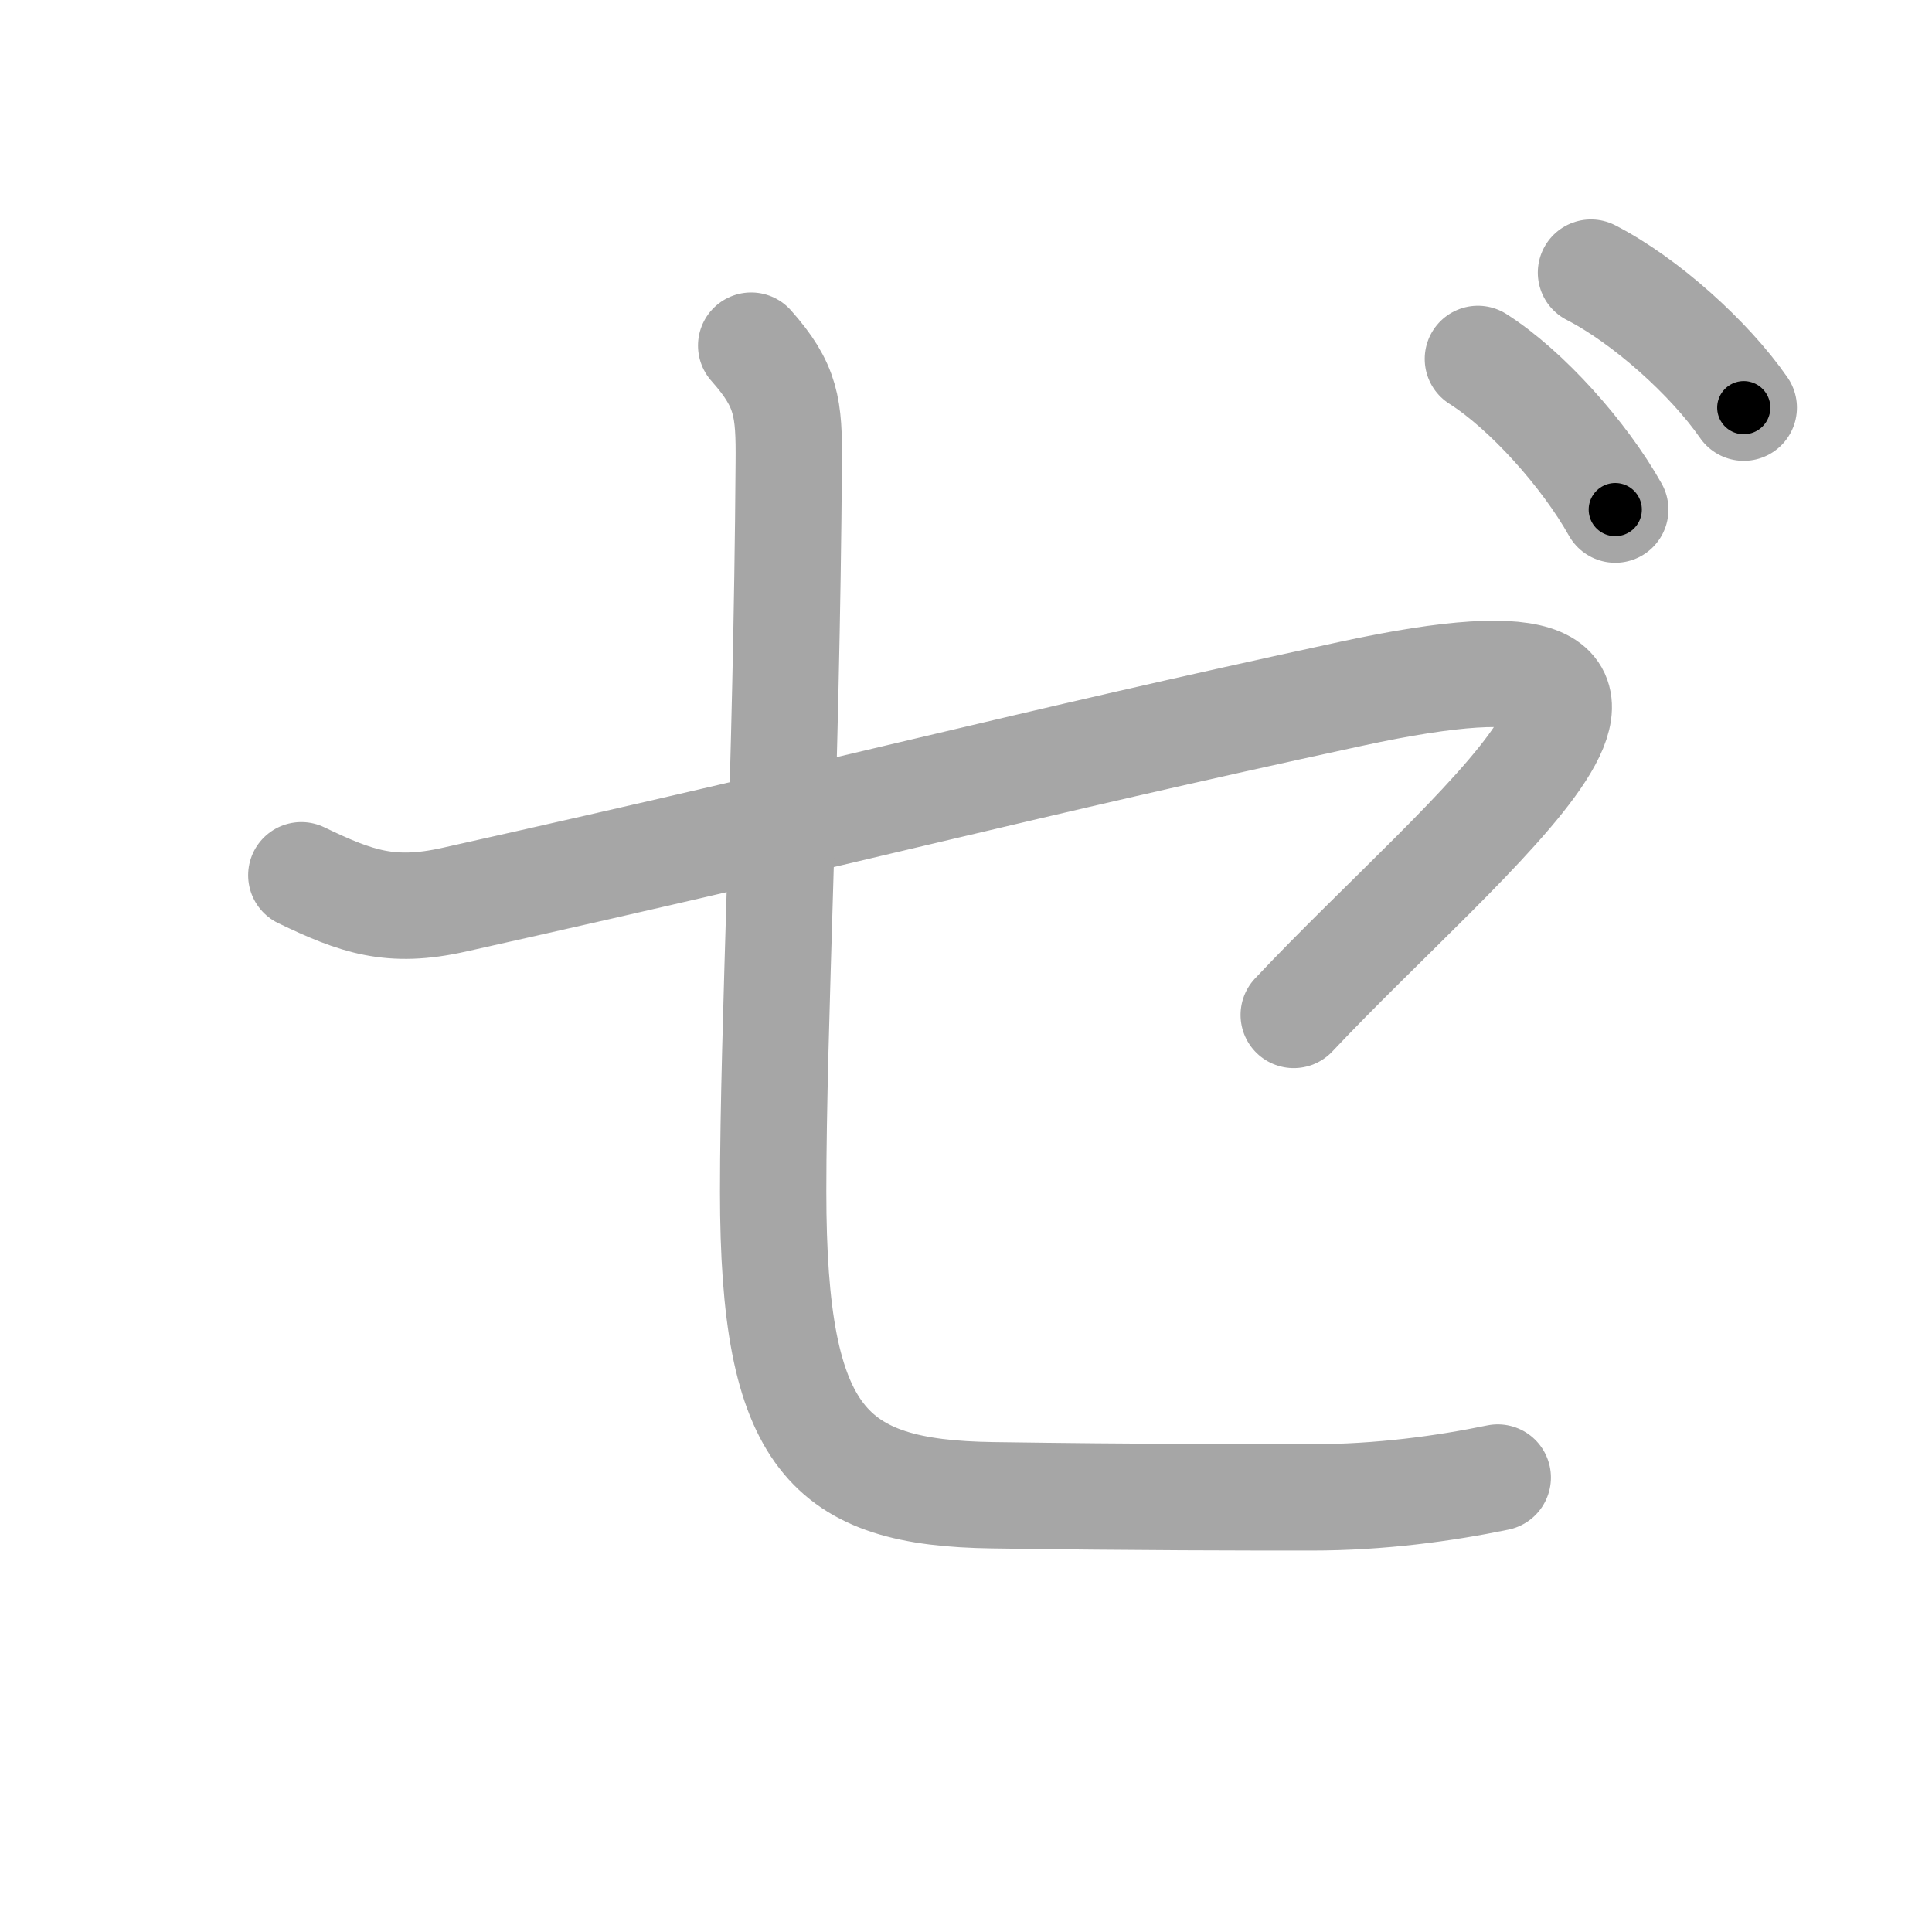 <svg xmlns="http://www.w3.org/2000/svg" viewBox="0 0 109 109" id="30bc"><g fill="none" stroke="#a6a6a6" stroke-width="6" stroke-linecap="round" stroke-linejoin="round"><g><path d="M17,49.38c3.12,1.5,5.04,2.18,8.62,1.38c23.5-5.25,31.24-7.43,50.62-11.62c23.12-5,6.5,7.75-3.25,18.12" /><path d="M42.38,19.5c2,2.25,2.15,3.5,2.12,6.62c-0.12,17.5-0.88,31.75-0.88,41.12c0,14,3.13,16.99,12.38,17.12c8.38,0.12,14.12,0.12,18,0.12c3.88,0,7.5-0.5,10.5-1.12" /><path d="M83.38,20.25c2.75,1.75,6,5.38,7.75,8.5" /><path d="M89.76,15.38c3.06,1.57,6.68,4.82,8.62,7.62" /></g></g><g fill="none" stroke="#000" stroke-width="3" stroke-linecap="round" stroke-linejoin="round"><path d="M17,49.38c3.12,1.5,5.04,2.18,8.62,1.38c23.5-5.25,31.24-7.43,50.62-11.62c23.12-5,6.5,7.75-3.25,18.12" stroke-dasharray="96.76" stroke-dashoffset="96.76"><animate attributeName="stroke-dashoffset" values="96.76;96.76;0" dur="0.728s" fill="freeze" begin="0s;30bc.click" /></path><path d="M42.38,19.5c2,2.25,2.15,3.5,2.12,6.62c-0.12,17.5-0.88,31.75-0.88,41.12c0,14,3.13,16.99,12.38,17.12c8.38,0.12,14.12,0.12,18,0.12c3.88,0,7.5-0.5,10.5-1.12" stroke-dasharray="101.752" stroke-dashoffset="101.752"><animate attributeName="stroke-dashoffset" values="101.752" fill="freeze" begin="30bc.click" /><animate attributeName="stroke-dashoffset" values="101.752;101.752;0" keyTimes="0;0.488;1" dur="1.493s" fill="freeze" begin="0s;30bc.click" /></path><path d="M83.38,20.25c2.75,1.75,6,5.38,7.75,8.5" stroke-dasharray="11.599" stroke-dashoffset="11.599"><animate attributeName="stroke-dashoffset" values="11.599" fill="freeze" begin="30bc.click" /><animate attributeName="stroke-dashoffset" values="11.599;11.599;0" keyTimes="0;0.866;1" dur="1.725s" fill="freeze" begin="0s;30bc.click" /></path><path d="M89.76,15.38c3.06,1.57,6.68,4.82,8.62,7.62" stroke-dasharray="11.601" stroke-dashoffset="11.601"><animate attributeName="stroke-dashoffset" values="11.601" fill="freeze" begin="30bc.click" /><animate attributeName="stroke-dashoffset" values="11.601;11.601;0" keyTimes="0;0.881;1" dur="1.957s" fill="freeze" begin="0s;30bc.click" /></path></g></svg>
